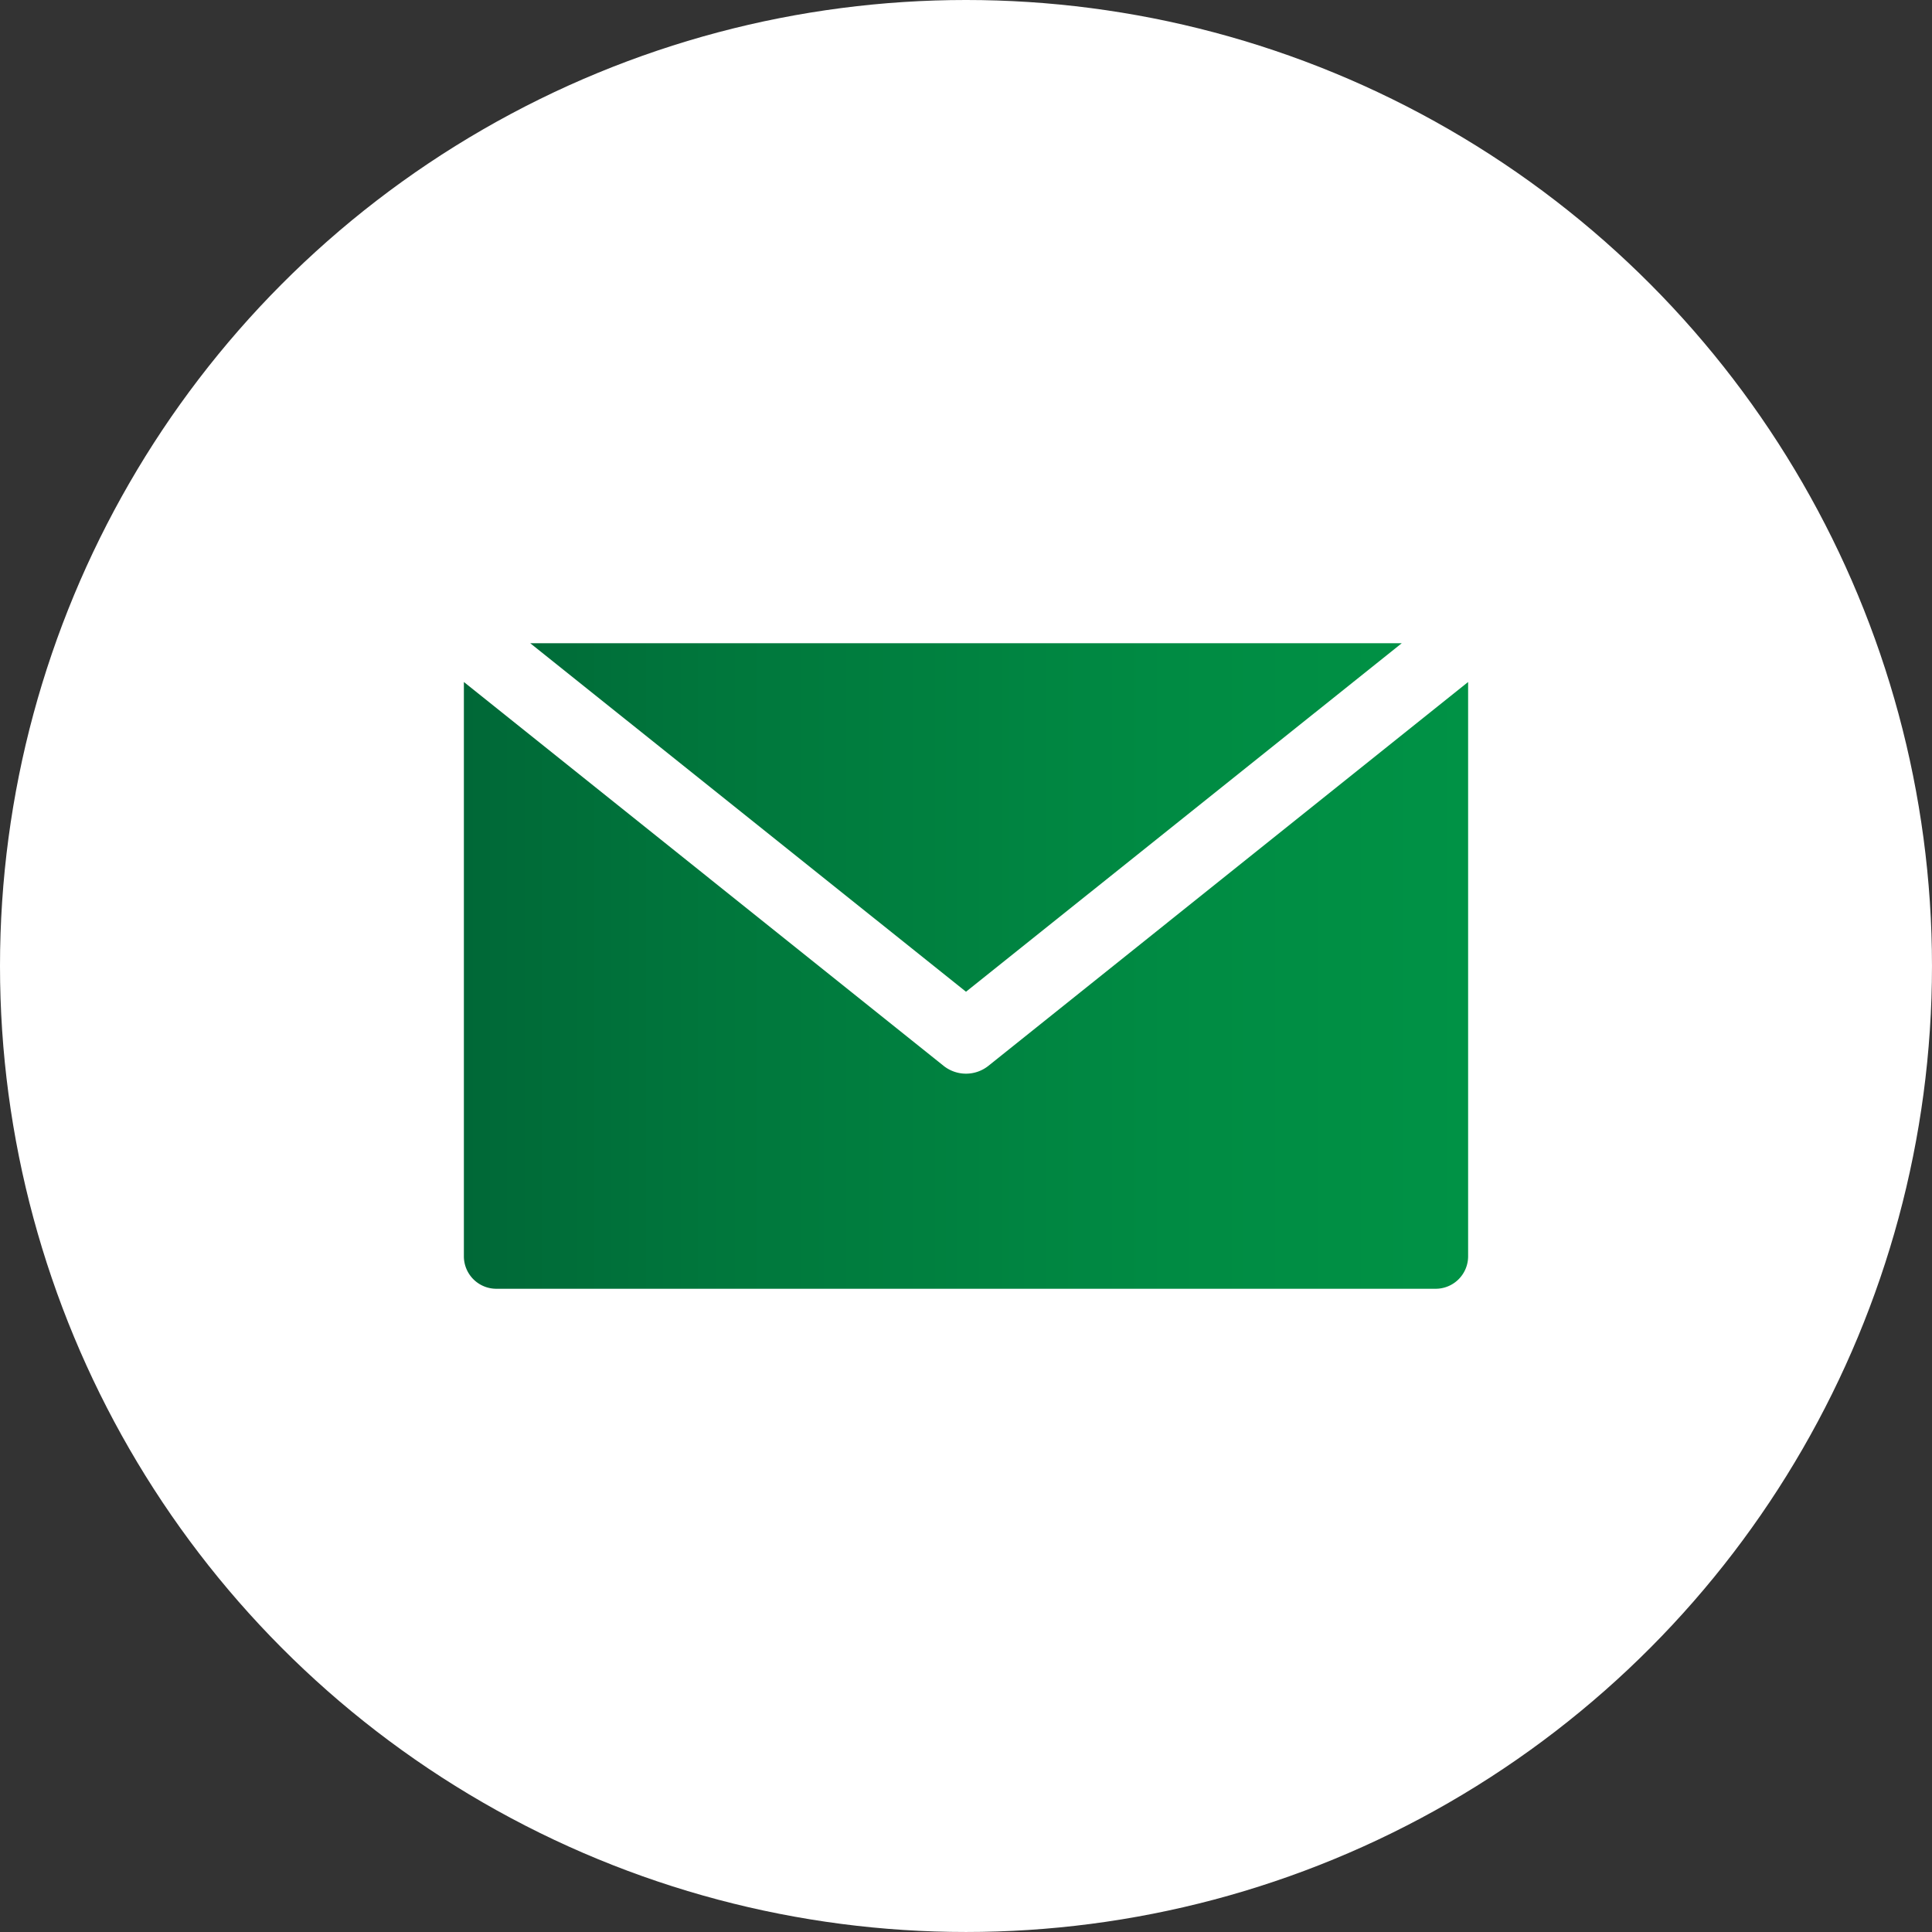 <svg xmlns="http://www.w3.org/2000/svg" xmlns:xlink="http://www.w3.org/1999/xlink" width="152.035" height="152.035" viewBox="0 0 152.035 152.035">
  <rect x="0" y="0" width="152.035" height="152.035" fill="#333333" stroke="none"/>
  <defs>
    <style>
      .cls-1 {
        fill: #fff;
      }

      .cls-2 {
        fill: url(#linear-gradient);
      }
    </style>
    <linearGradient id="linear-gradient" x1="36.504" y1="76.017" x2="115.531" y2="76.017" gradientUnits="userSpaceOnUse">
      <stop offset="0" stop-color="#006837"/>
      <stop offset="0.259" stop-color="#00773c"/>
      <stop offset="0.701" stop-color="#008b43"/>
      <stop offset="1" stop-color="#009245"/>
    </linearGradient>
  </defs>
  <g id="Layer_2" data-name="Layer 2">
    <g id="HOME">
      <g>
        <circle class="cls-1" cx="76.017" cy="76.017" r="76.017"/>
        <path class="cls-2" d="M76.017,78.043,41.727,50.618h68.581Zm1.766,5.828a2.828,2.828,0,0,1-3.532,0L36.504,53.668V98.861a2.556,2.556,0,0,0,2.556,2.556H112.975a2.556,2.556,0,0,0,2.556-2.556V53.668Z"/>
      </g>
    </g>
  </g>
</svg>

